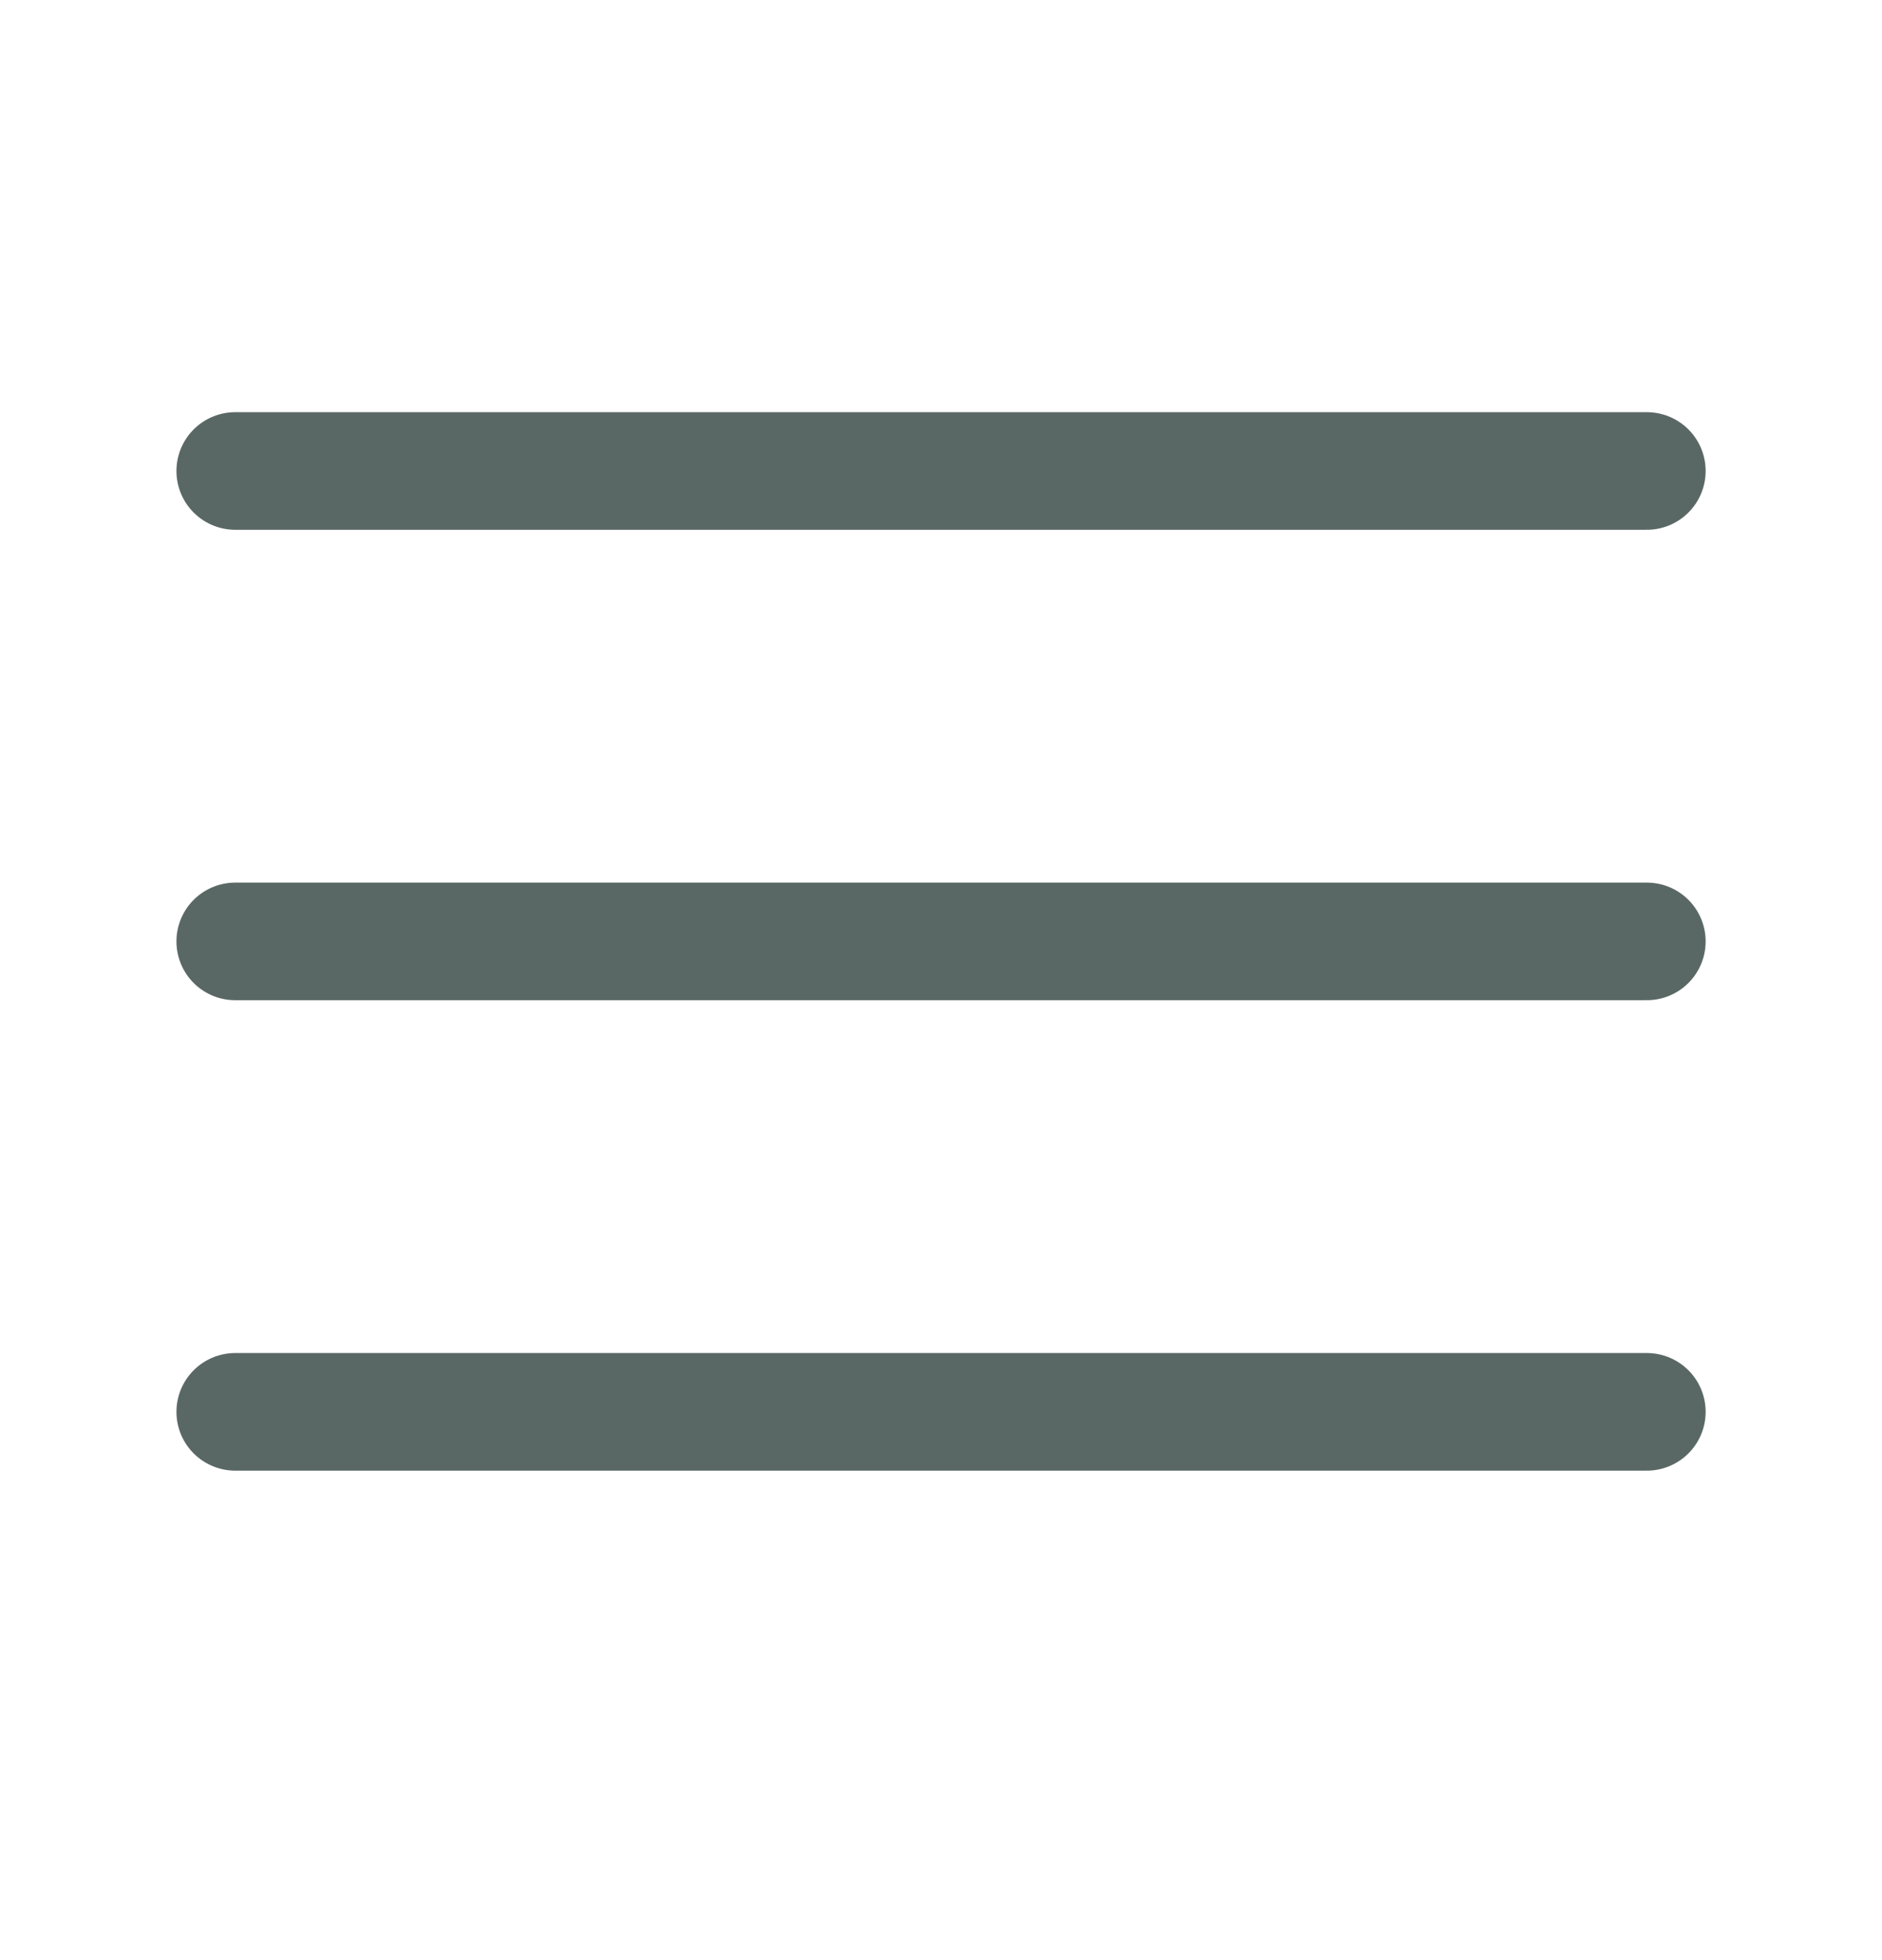 <svg width="24" height="25" viewBox="0 0 24 25" fill="none" xmlns="http://www.w3.org/2000/svg">
    <path d="M3 12.007H21.001" stroke="#5A6865" stroke-width="1.5" stroke-linecap="round"/>
    <path d="M3 18.007H21.001" stroke="#5A6865" stroke-width="1.5" stroke-linecap="round"/>
    <path d="M3 6.007H21.001" stroke="#5A6865" stroke-width="1.5" stroke-linecap="round"/>
</svg>
